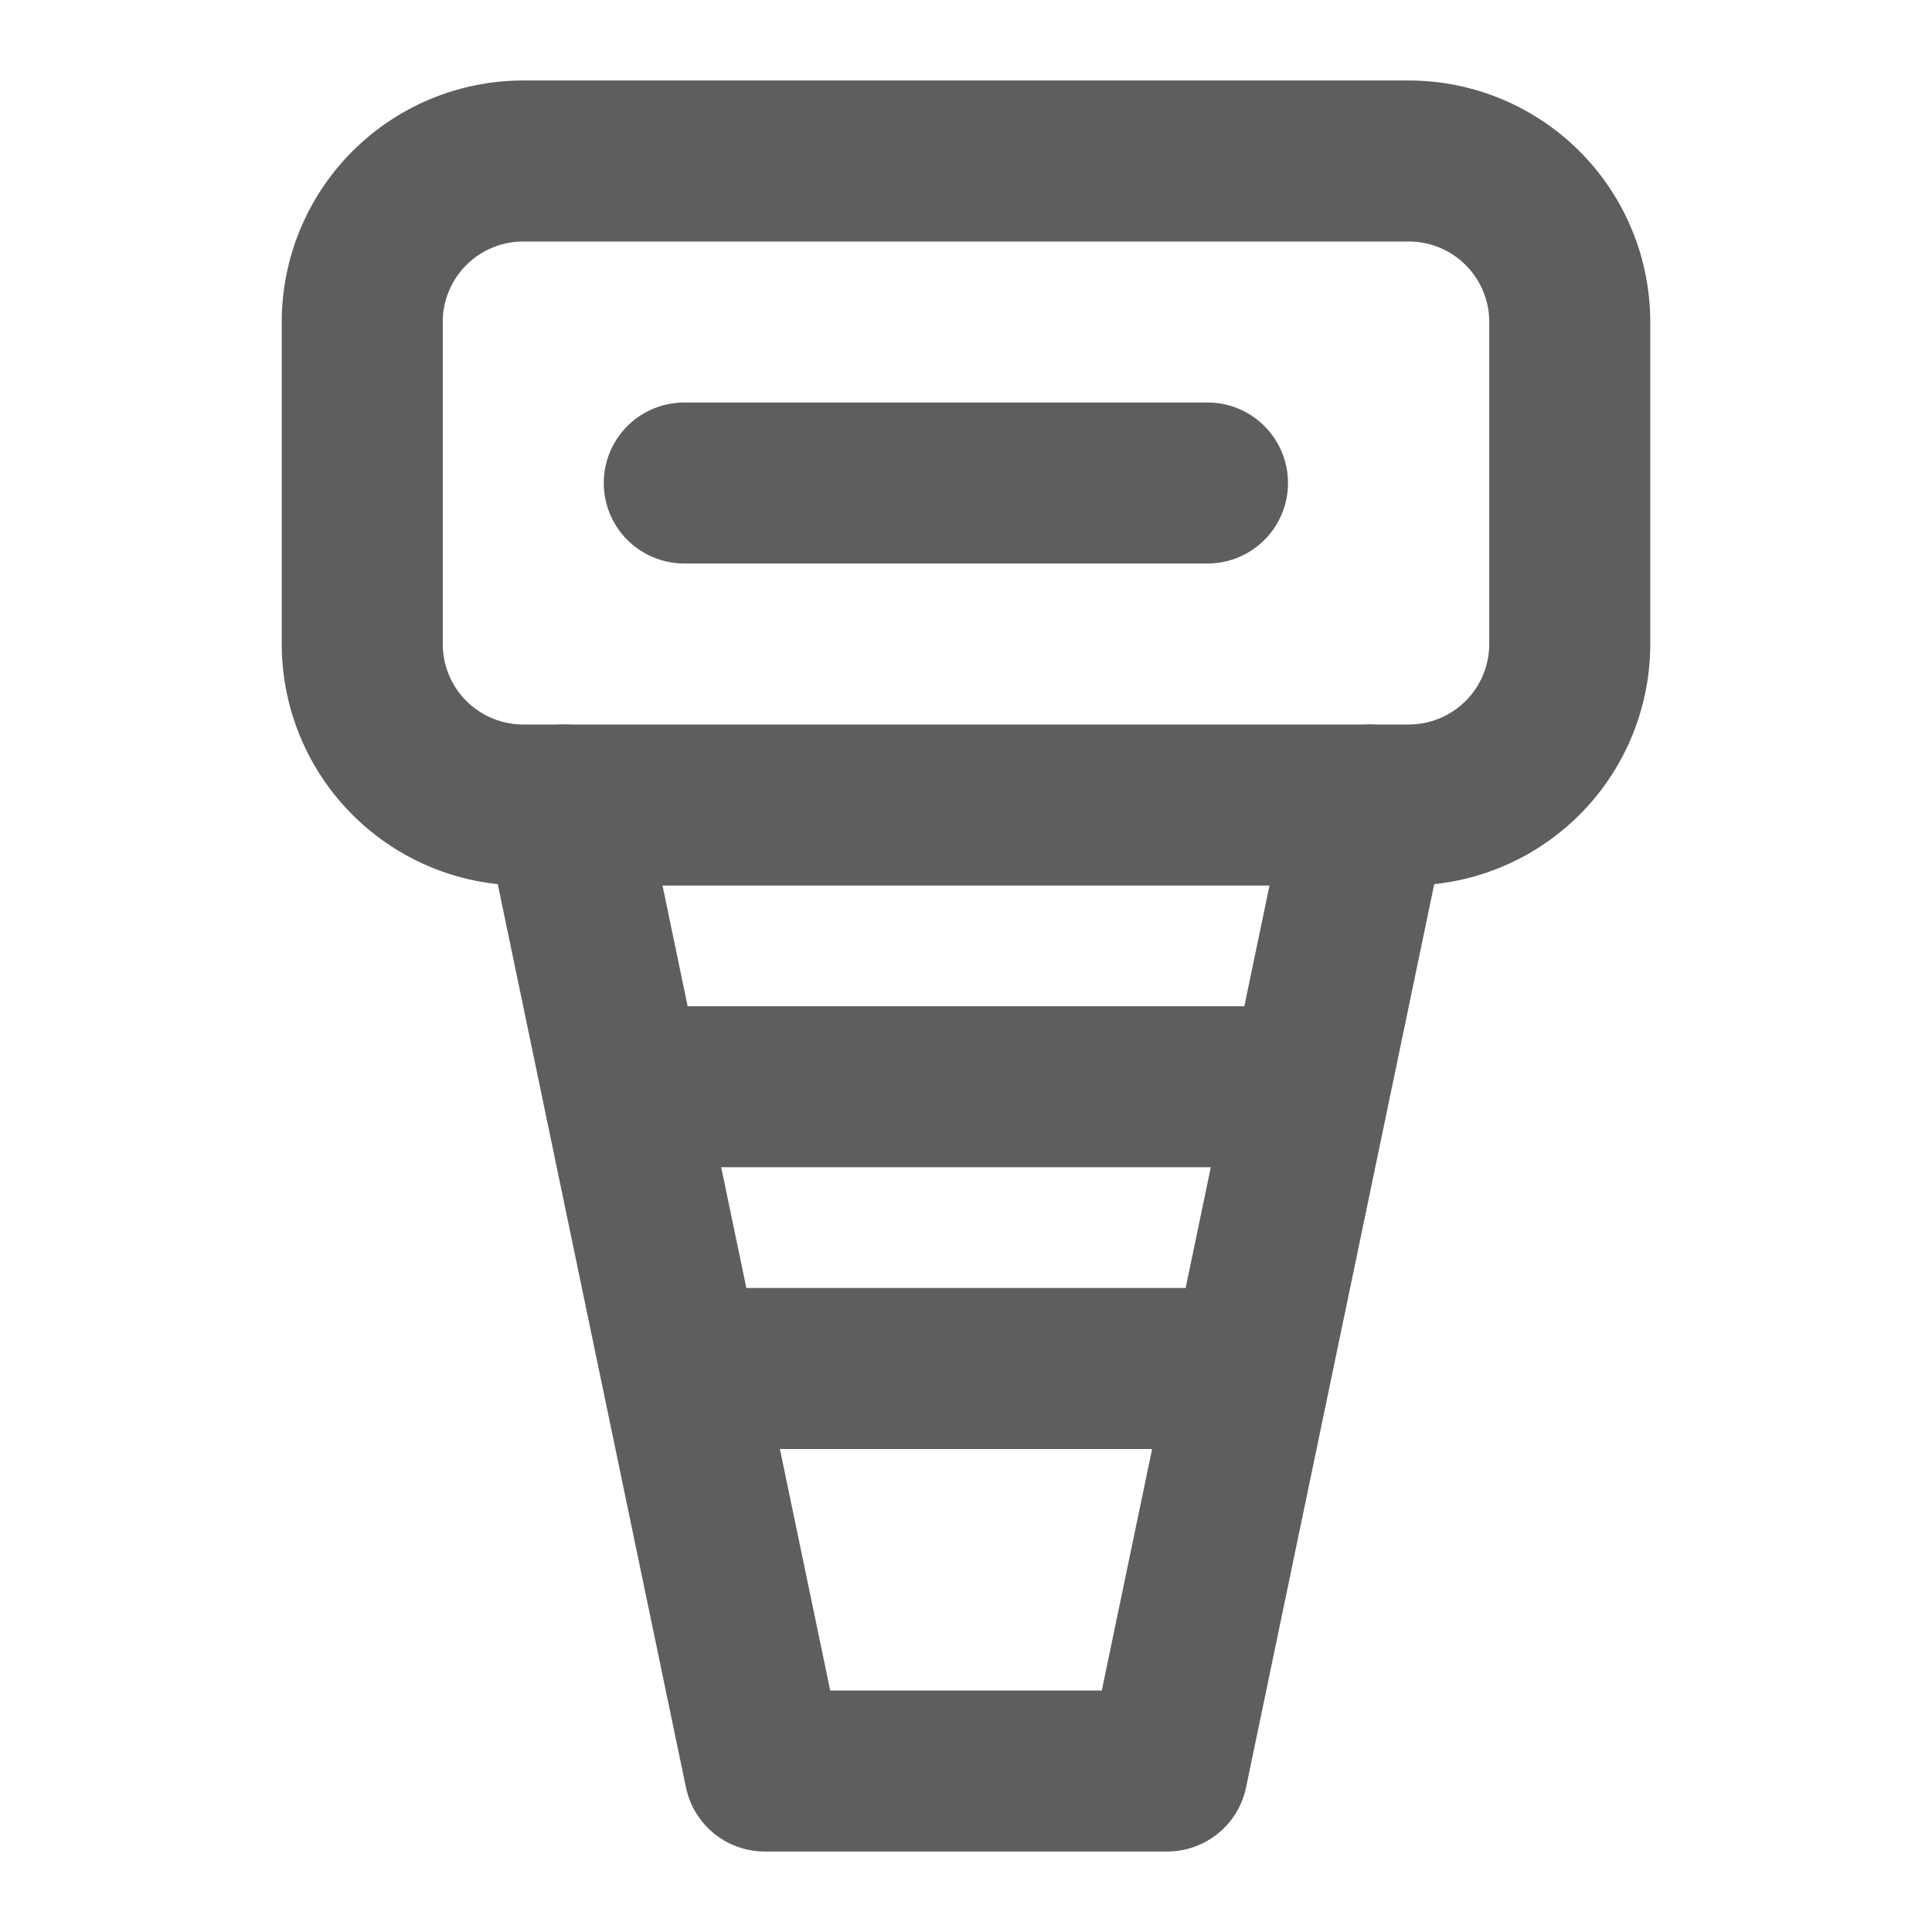 <svg width="80" height="80" fill="none" stroke="#5e5e5e" stroke-linecap="round" stroke-linejoin="round" stroke-width="2" viewBox="0 0 24 24" xmlns="http://www.w3.org/2000/svg">
  <path d="M8.5 17h7"></path>
  <path d="M8 13.5h8"></path>
  <path d="M17.5 2h-11a2 2 0 0 0-2 2v4a2 2 0 0 0 2 2h11a2 2 0 0 0 2-2V4a2 2 0 0 0-2-2Z"></path>
  <path d="m7 10 2.5 12h5L17 10"></path>
  <path d="M8.5 6H15"></path>
</svg>